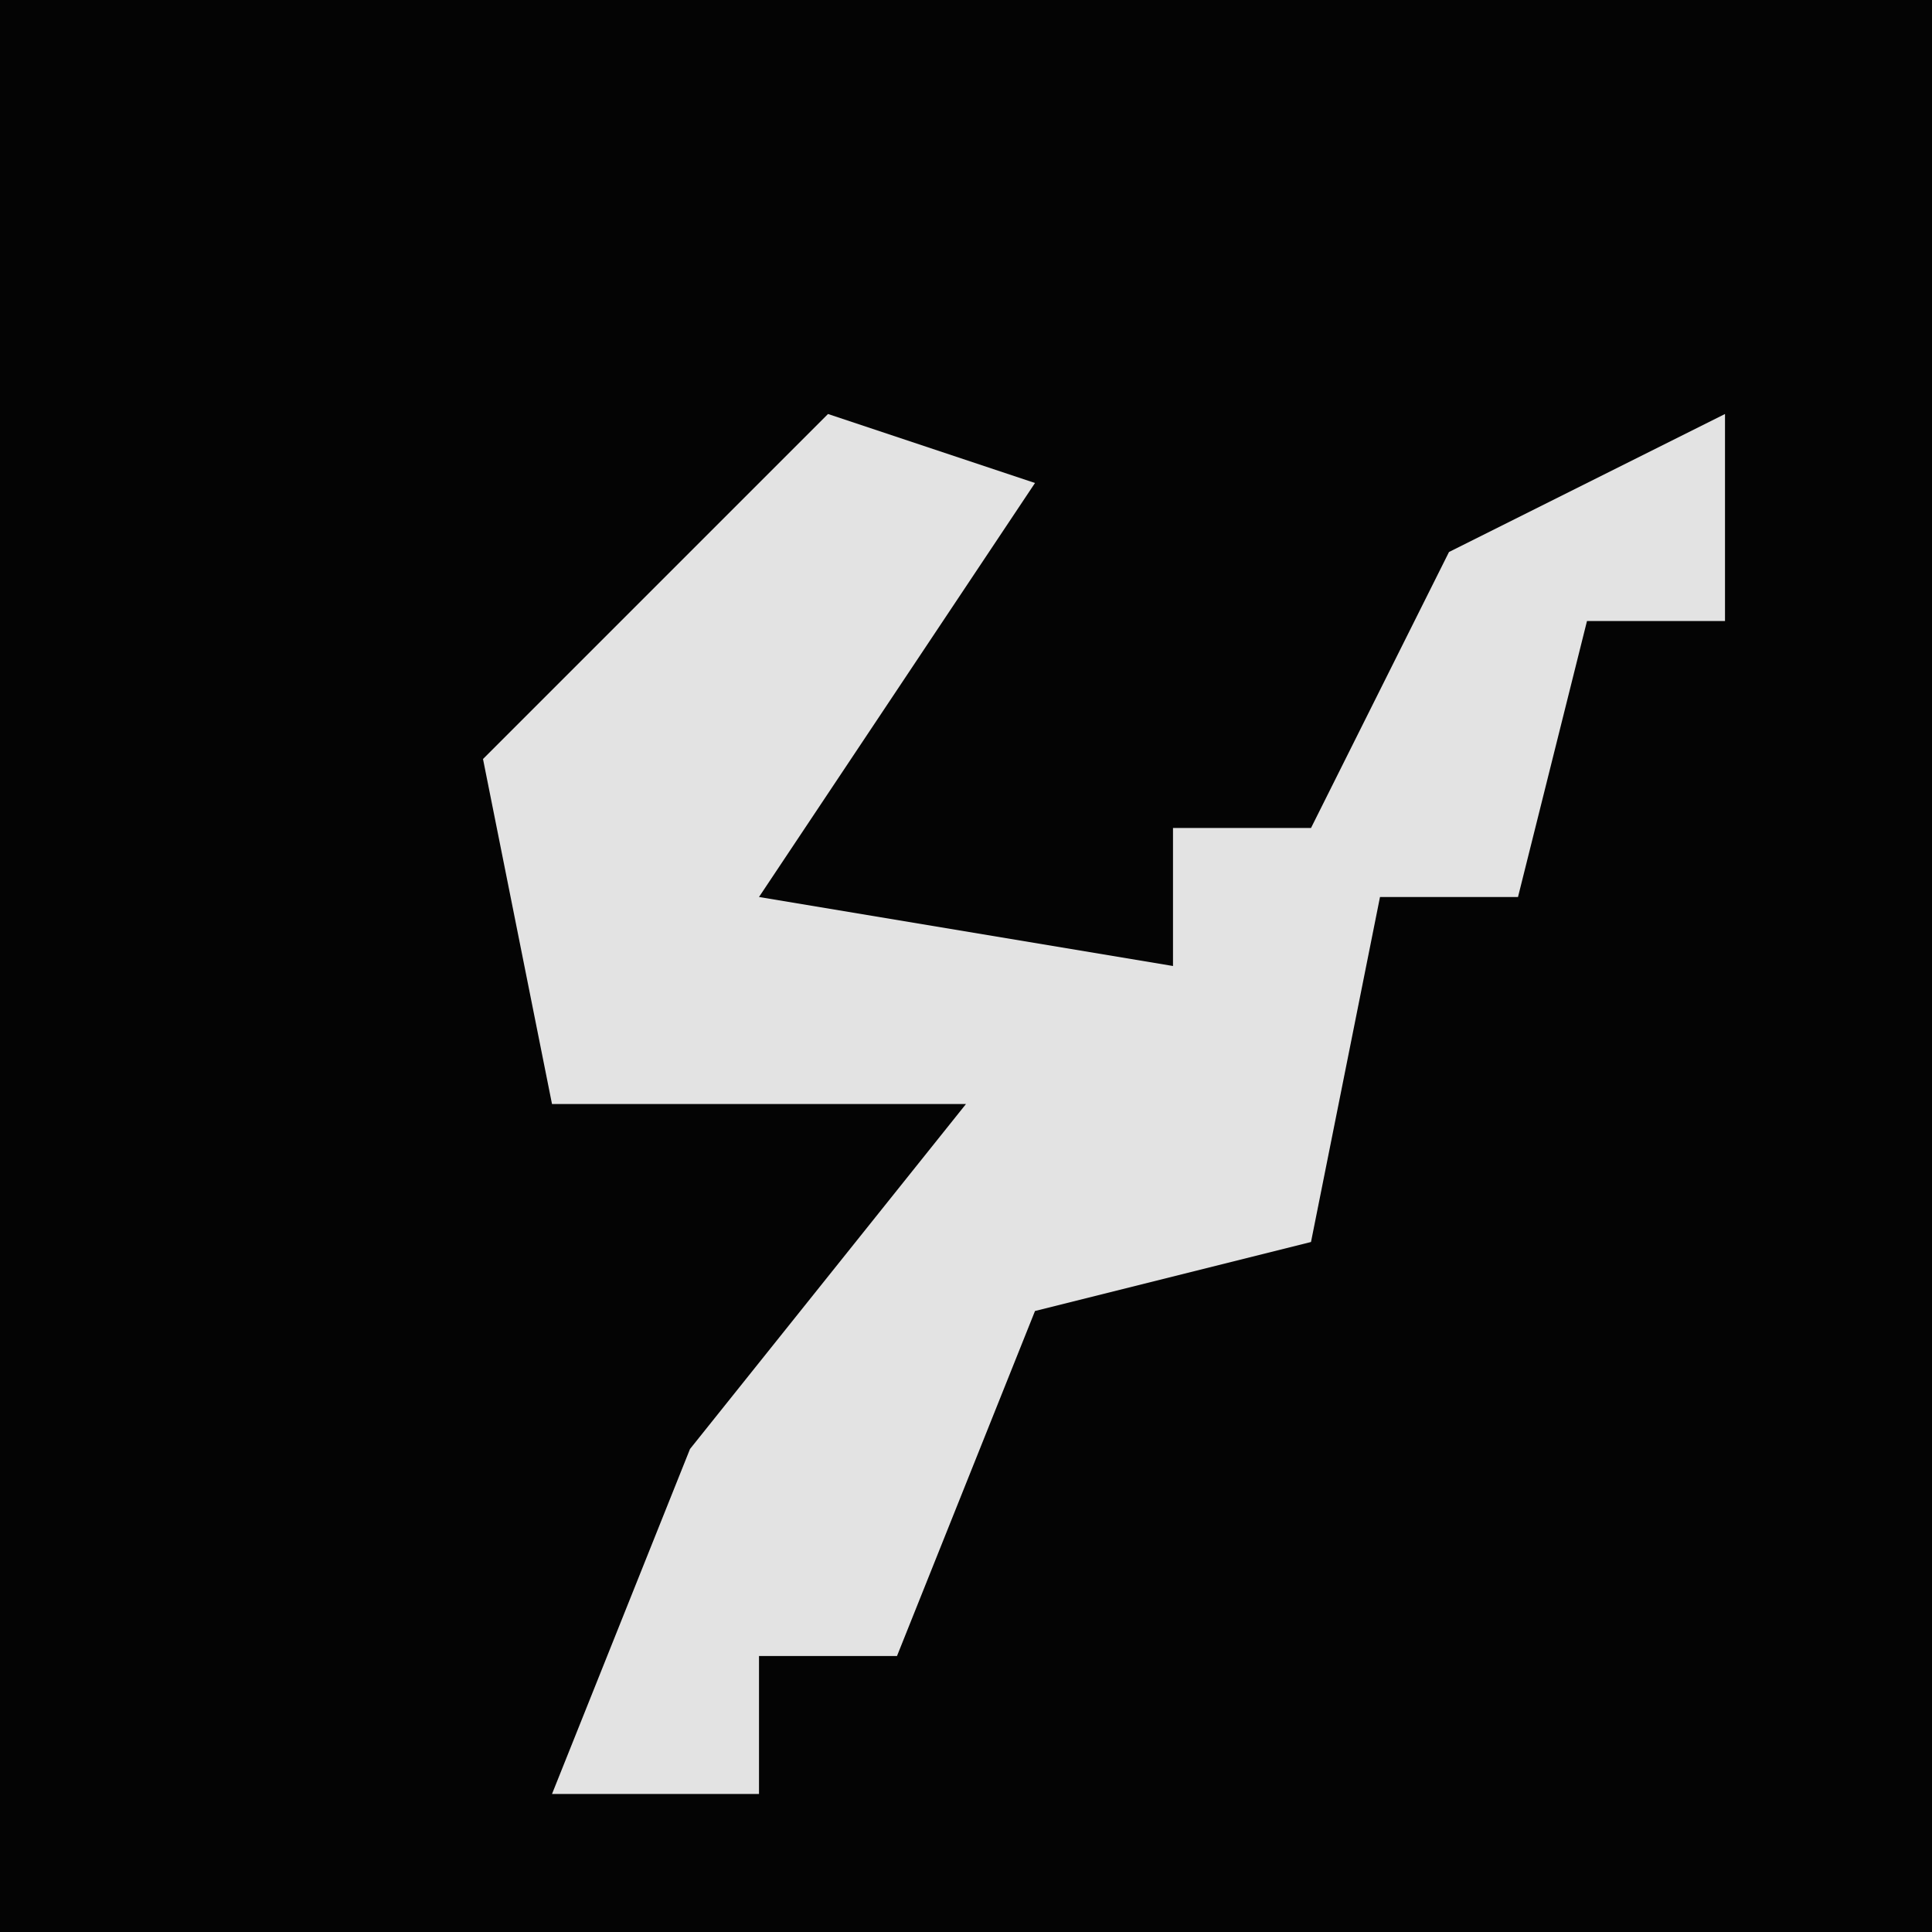 <?xml version="1.0" encoding="UTF-8"?>
<svg version="1.1" xmlns="http://www.w3.org/2000/svg" width="28" height="28">
<path d="M0,0 L28,0 L28,28 L0,28 Z " fill="#040404" transform="translate(0,0)"/>
<path d="M0,0 L3,1 L-1,7 L5,8 L5,6 L7,6 L9,2 L13,0 L13,3 L11,3 L10,7 L8,7 L7,12 L3,13 L1,18 L-1,18 L-1,20 L-4,20 L-2,15 L2,10 L-4,10 L-5,5 Z " fill="#E3E3E3" transform="translate(12,6)"/>
</svg>
